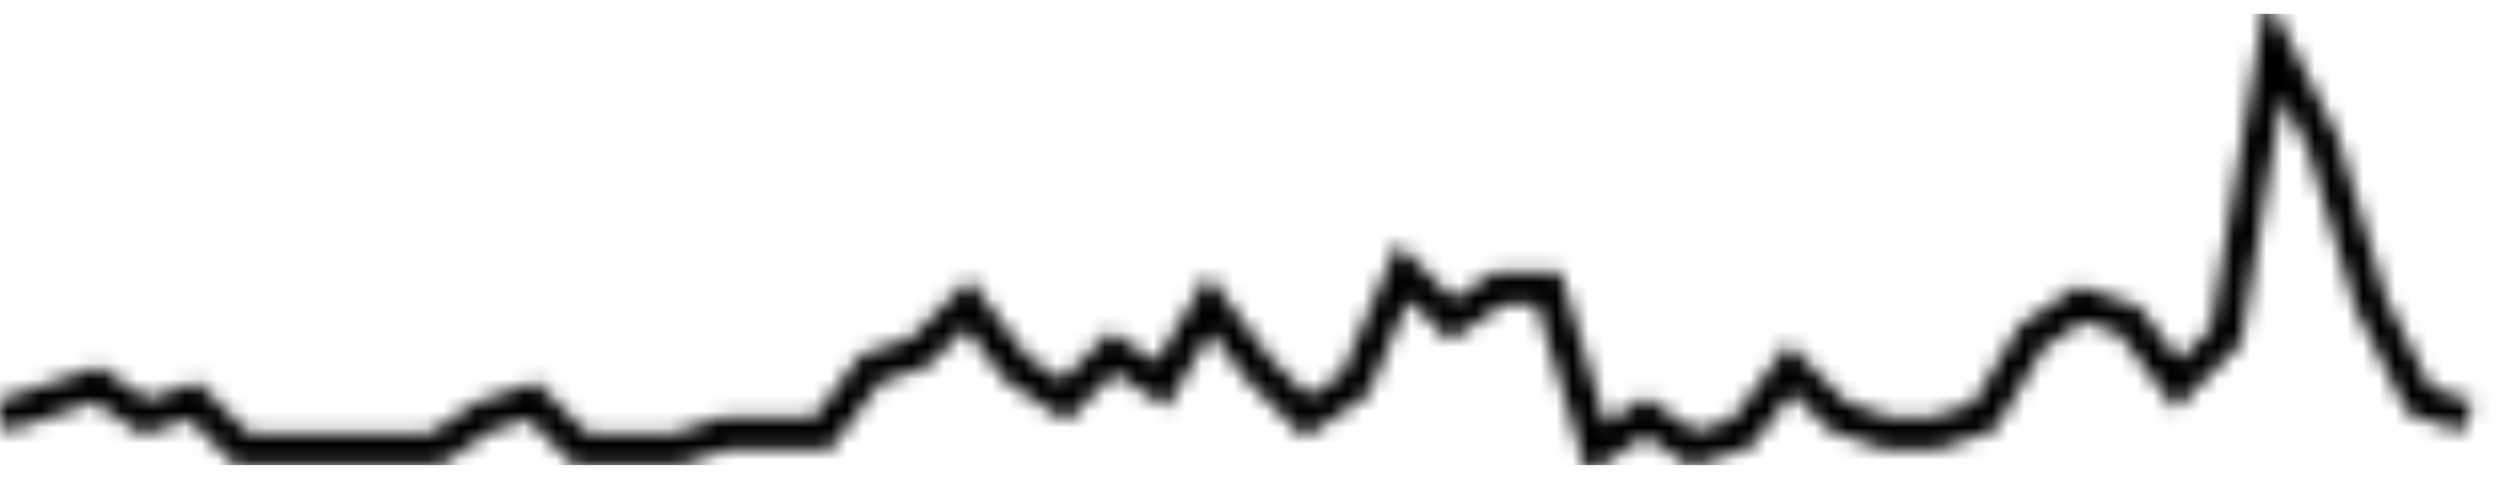 <svg width="155" height="31" viewBox="0 0 155 31" fill="none" xmlns="http://www.w3.org/2000/svg">
<g clip-path="url(#clip0_369_18786)">
<mask id="mask0_369_18786" style="mask-type:luminance" maskUnits="userSpaceOnUse" x="-1" y="-1" width="155" height="31">
<path d="M0 25.84L3 24.84L6 23.84L9 25.84L12 24.84L15 27.84H18H21H24H27L30 25.84L33 24.84L36 27.84H39H42L45 26.84H48H51L54 22.84L57 21.84L60 18.84L63 22.84L66 24.84L69 21.84L72 23.84L75 18.84L78 22.84L81 25.84L84 23.84L87 16.84L90 19.84L93 17.84H96L99 27.84L102 25.84L105 27.84L108 26.84L111 22.84L114 25.84L117 26.84H120L123 25.84L126 20.84L129 18.84L132 19.84L135 23.84L138 20.84L141 2.84L144 8.84L147 18.84L150 24.84L153 25.84" stroke="#8CC665" stroke-width="2"/>
</mask>
<g mask="url(#mask0_369_18786)">
<path d="M155 -1.16H0V28.84H155V-1.16Z" fill="url(#paint0_linear_369_18786)"/>
</g>
</g>
<defs>
<linearGradient id="paint0_linear_369_18786" x1="0" y1="28.84" x2="0" y2="-1.16" gradientUnits="userSpaceOnUse">
<stop/>
<stop offset="0.1"/>
<stop offset="0.25"/>
<stop offset="0.5"/>
</linearGradient>
<clipPath id="clip0_369_18786">
<rect width="155" height="30" fill="white" transform="translate(0 0.84)"/>
</clipPath>
</defs>
</svg>
